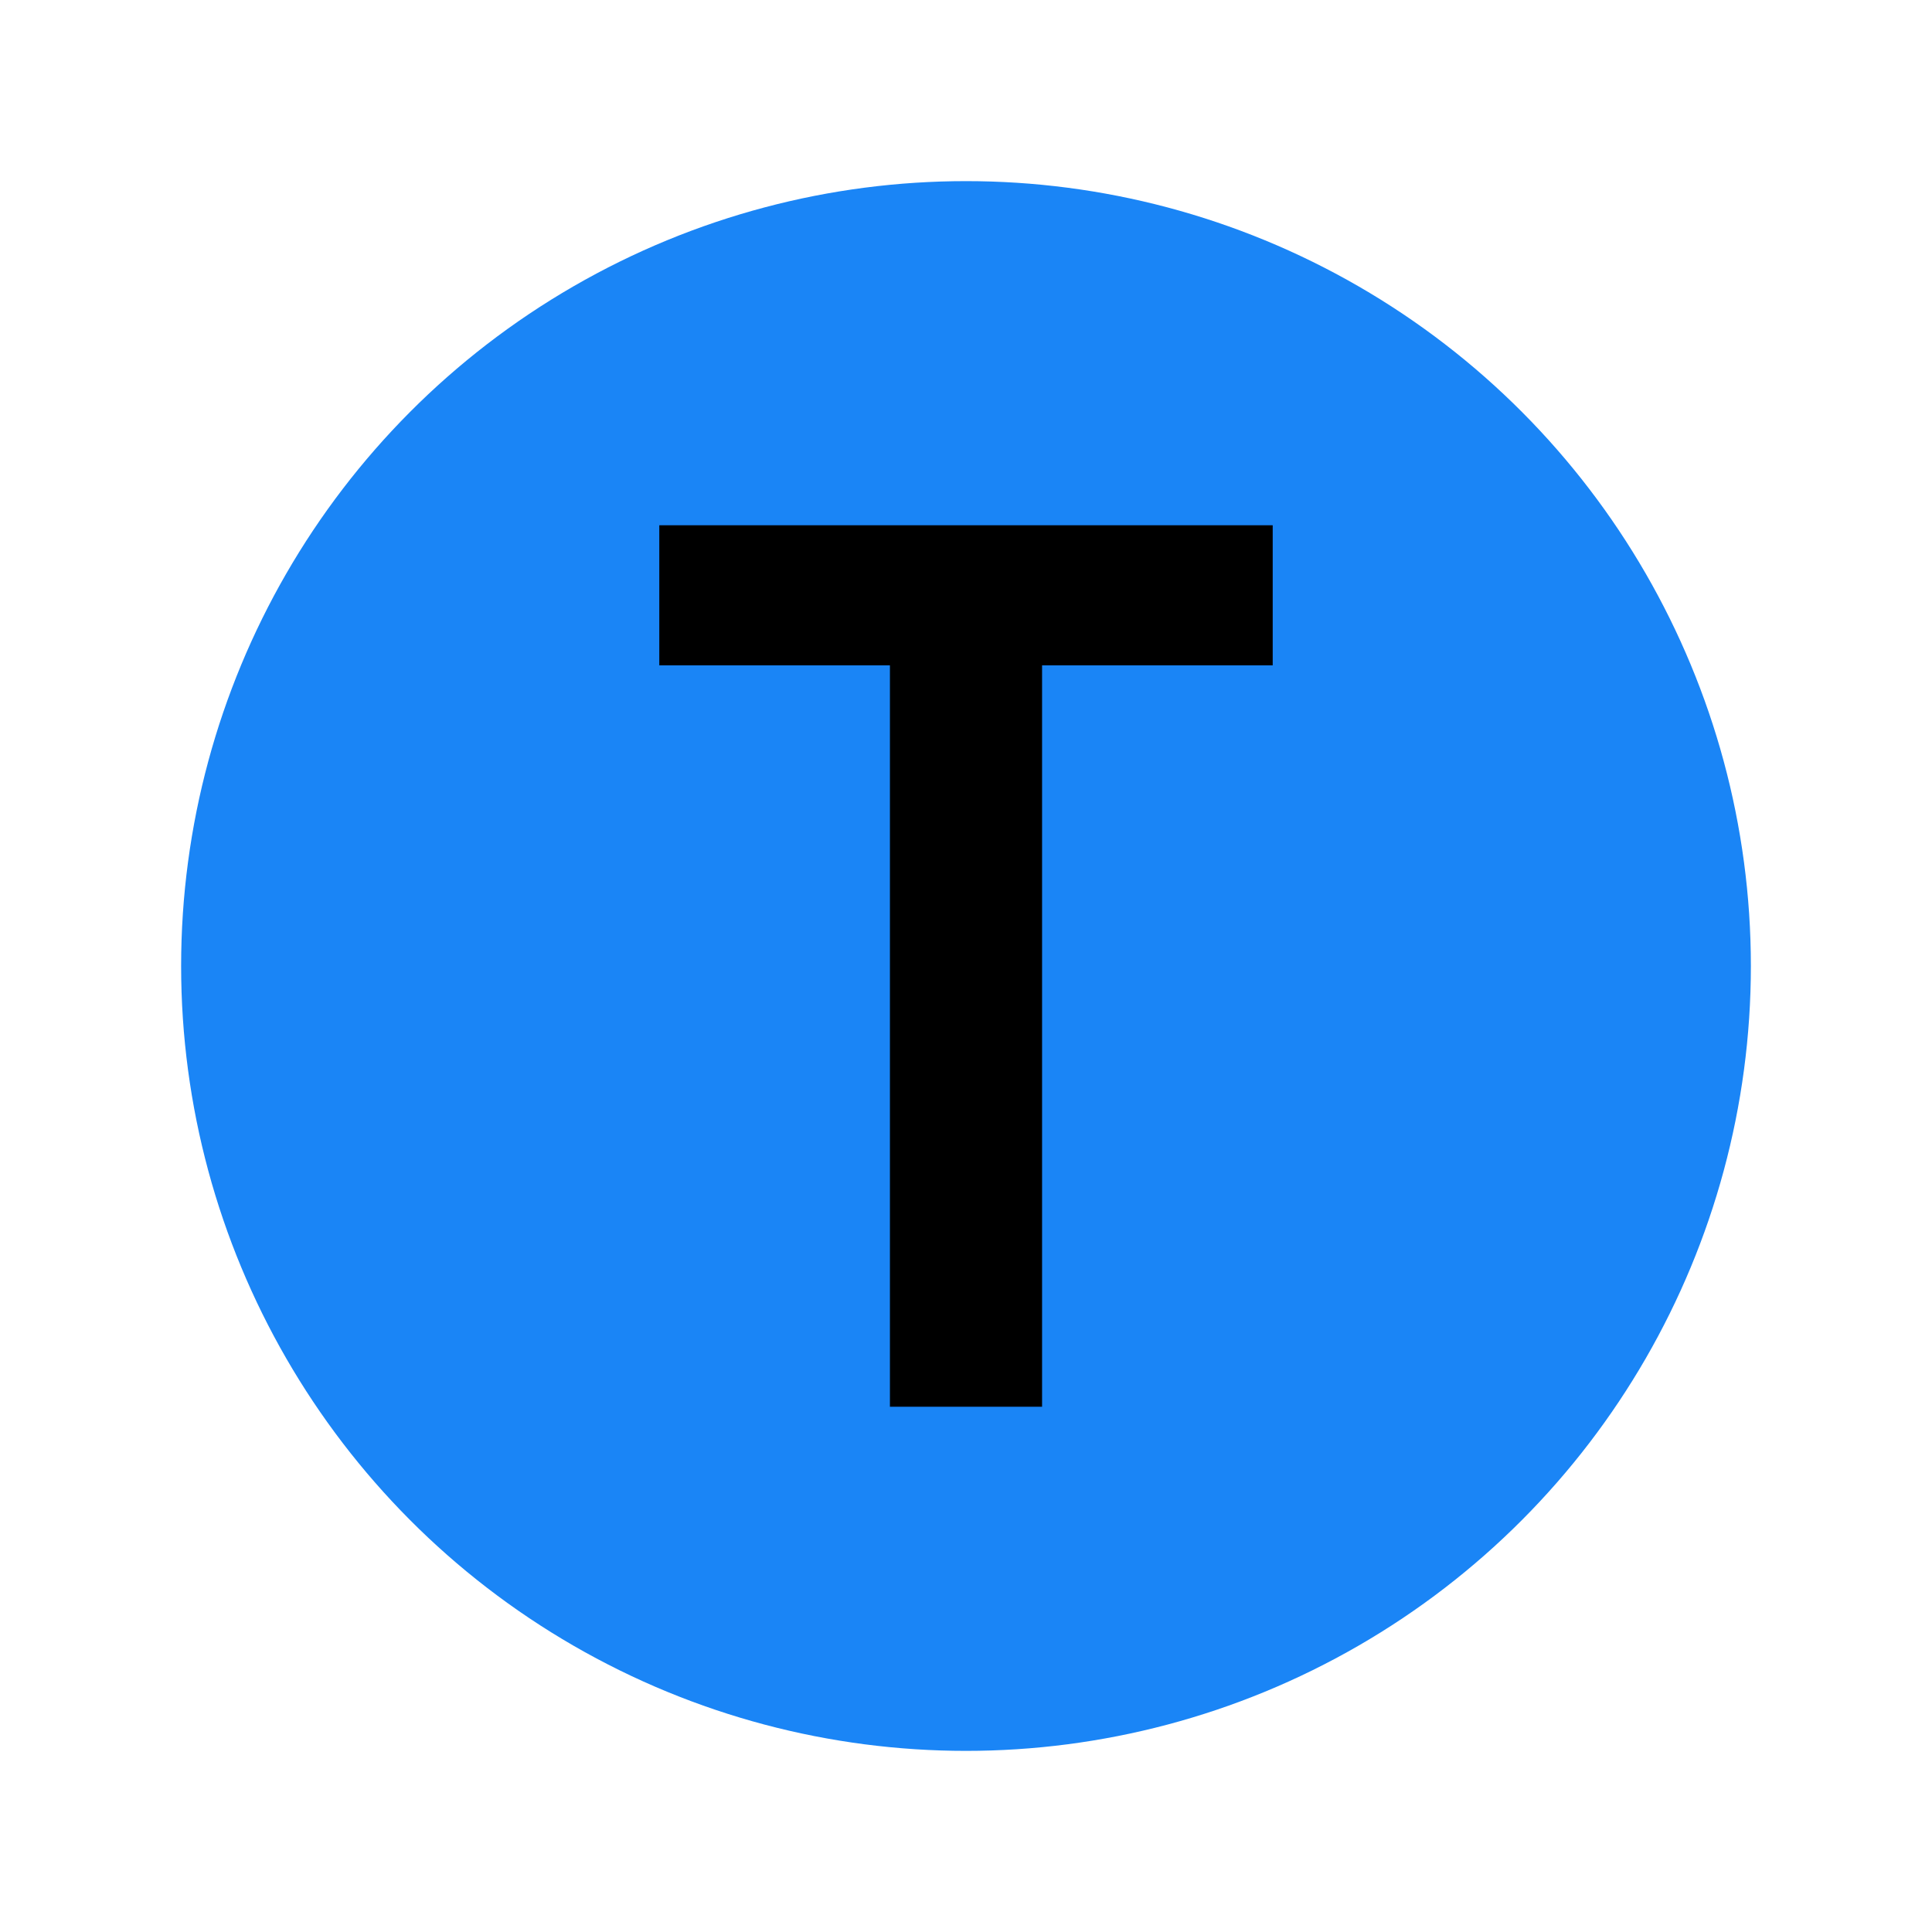 <svg width="16" height="16" viewBox="0 0 16 16" fill="none" xmlns="http://www.w3.org/2000/svg">
<circle cx="8" cy="8" r="6.5" fill="#1A85F6"/>
<path d="M8.63 11.65H7.37V5.51H5.46V4.35H10.54V5.51H8.63V11.65Z" fill="black"/>
</svg>
